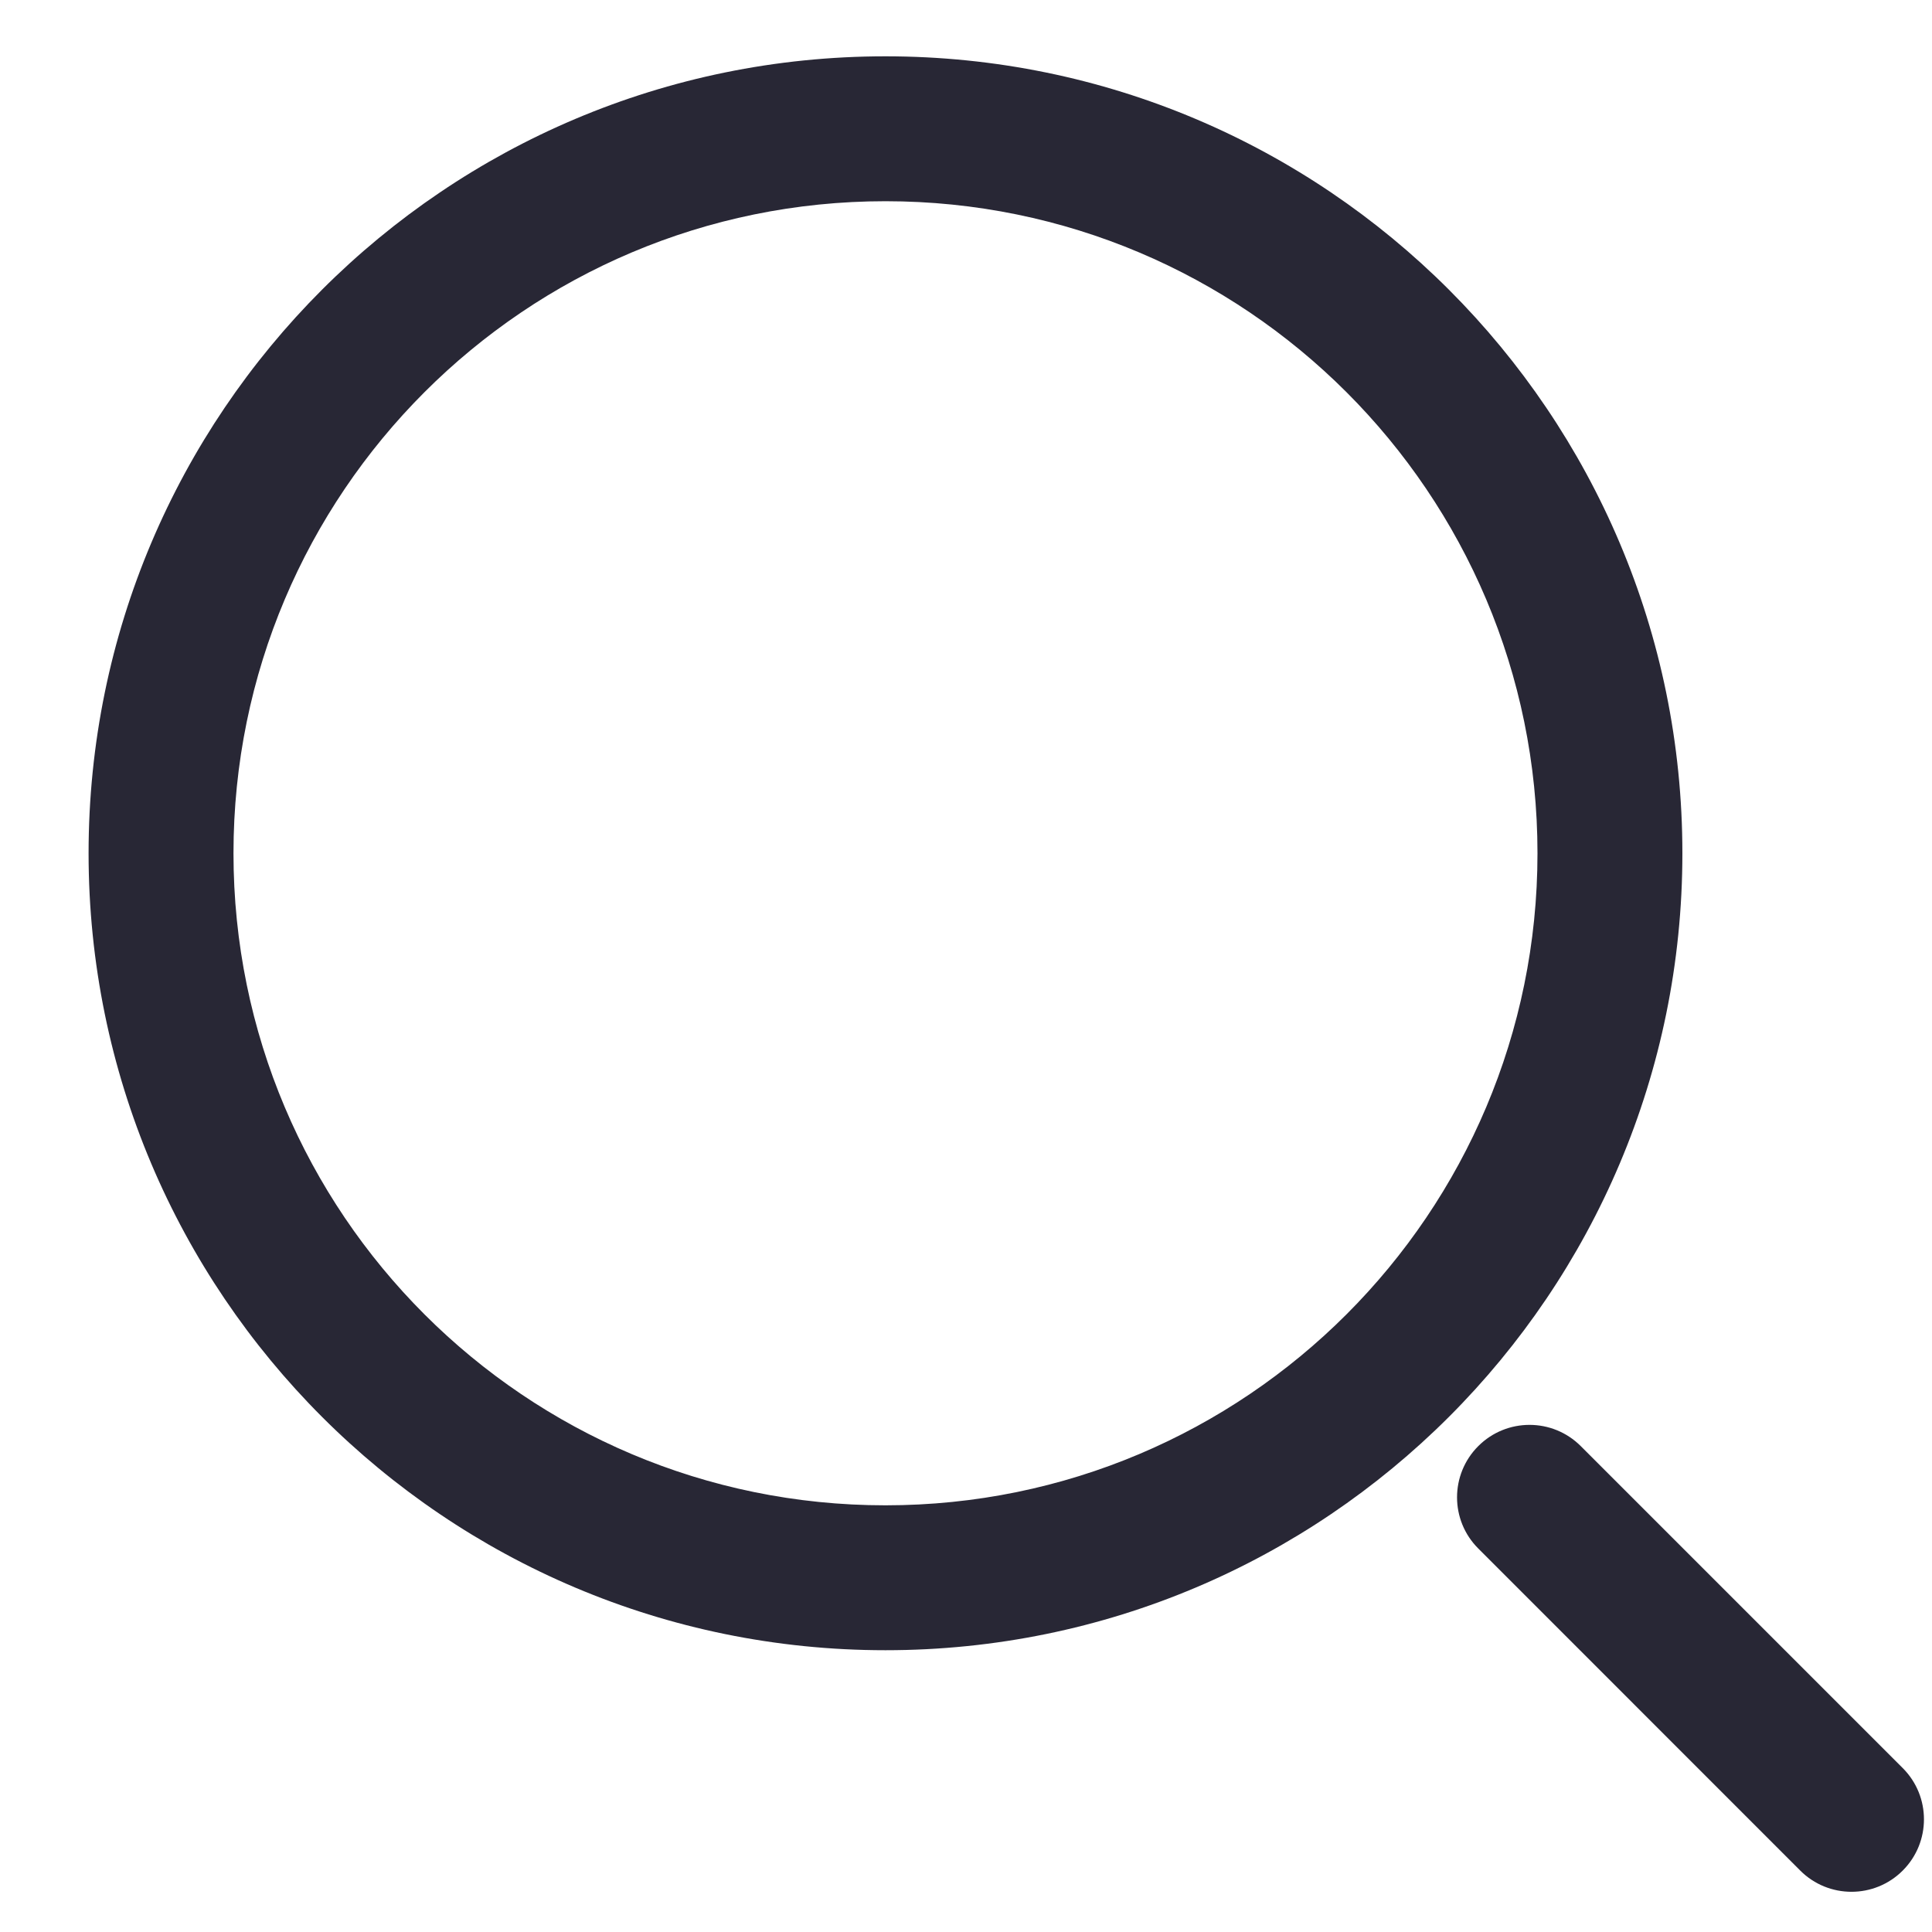 <svg width="20" height="20" viewBox="0 0 20 20" fill="none" xmlns="http://www.w3.org/2000/svg">
  <path d="M16.364 14.97C16.071 14.677 15.596 14.677 15.303 14.97C15.01 15.263 15.01 15.738 15.303 16.03L16.364 14.97ZM18.636 19.364C18.929 19.657 19.404 19.657 19.697 19.364C19.99 19.071 19.99 18.596 19.697 18.303L18.636 19.364ZM15.303 16.03L18.636 19.364L19.697 18.303L16.364 14.97L15.303 16.03ZM9.166 15.583C5.439 15.583 2.417 12.561 2.417 8.833H0.917C0.917 13.39 4.61 17.083 9.166 17.083V15.583ZM15.916 8.833C15.916 12.561 12.894 15.583 9.166 15.583V17.083C13.723 17.083 17.416 13.39 17.416 8.833H15.916ZM9.166 2.083C12.894 2.083 15.916 5.105 15.916 8.833H17.416C17.416 4.277 13.723 0.583 9.166 0.583V2.083ZM9.166 0.583C4.61 0.583 0.917 4.277 0.917 8.833H2.417C2.417 5.105 5.439 2.083 9.166 2.083V0.583Z" fill="#282735" />
</svg>